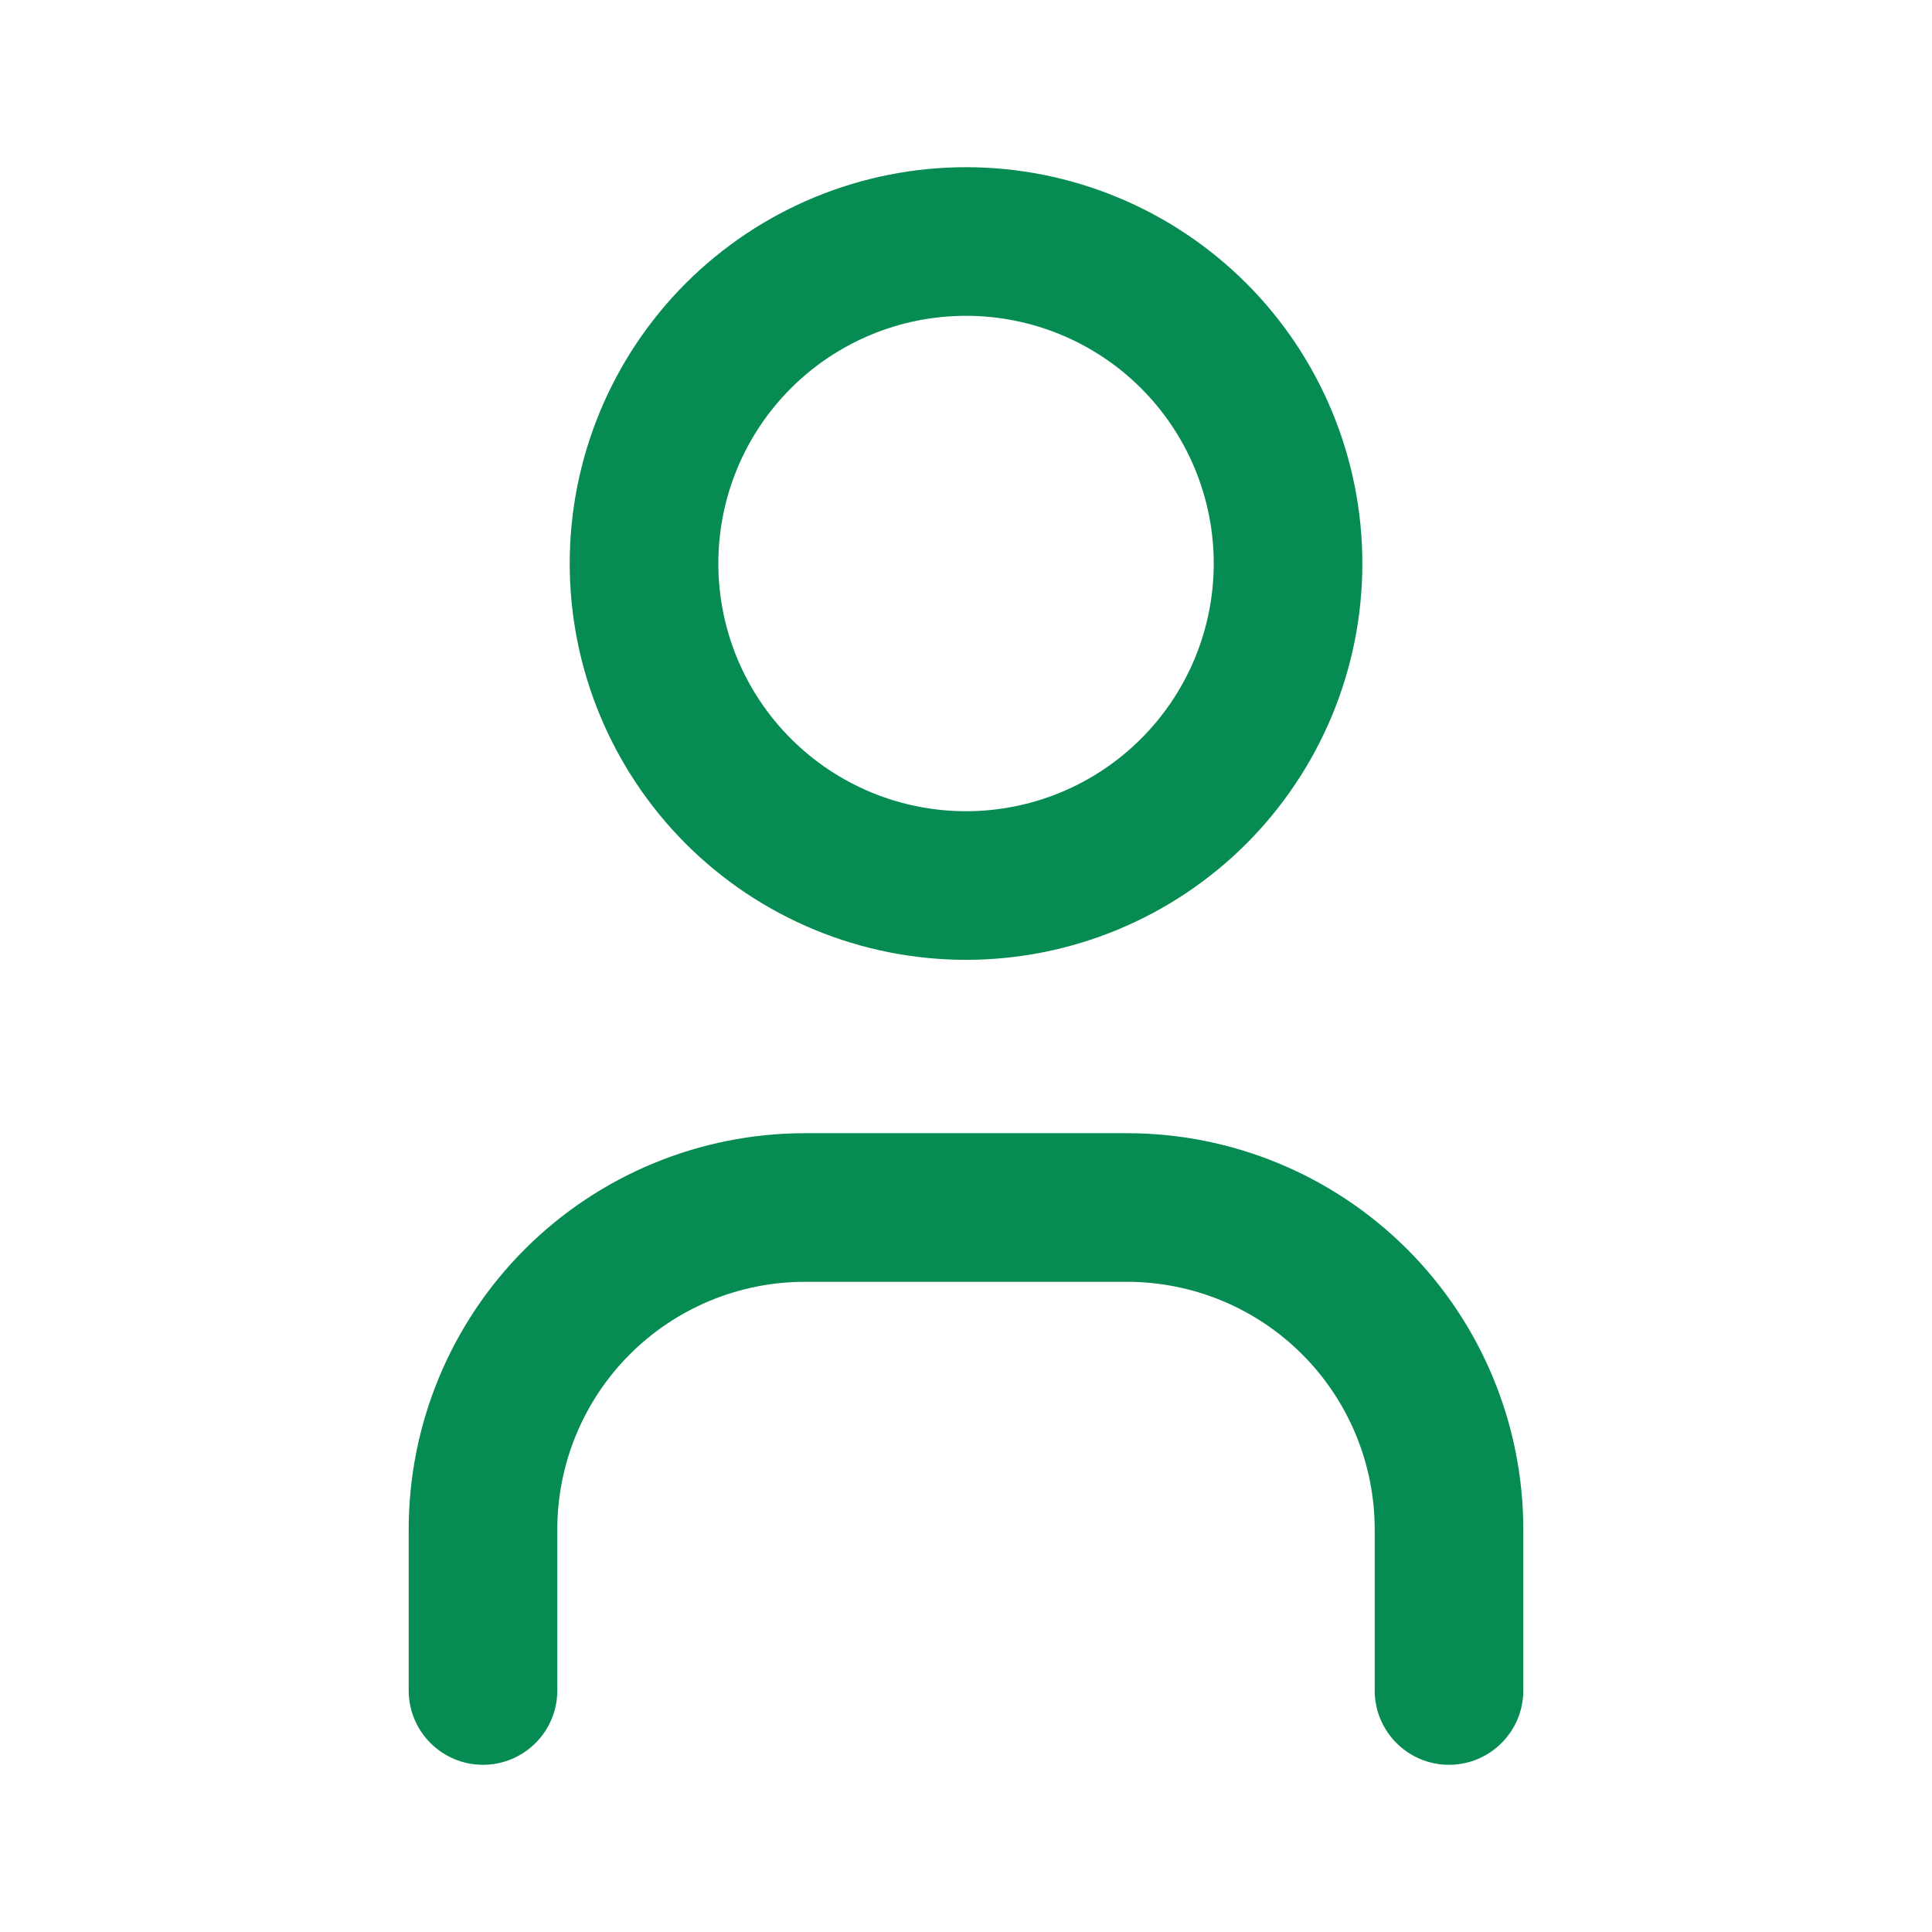 <svg width="26" height="26" viewBox="0 0 26 26" fill="none" xmlns="http://www.w3.org/2000/svg">
<path fill-rule="evenodd" clip-rule="evenodd" d="M9.229 3.812C10.229 2.812 11.586 2.25 13 2.25C14.415 2.25 15.771 2.812 16.772 3.812C17.772 4.812 18.334 6.169 18.334 7.583C18.334 8.998 17.772 10.354 16.772 11.355C15.771 12.355 14.415 12.917 13 12.917C11.586 12.917 10.229 12.355 9.229 11.355C8.229 10.354 7.667 8.998 7.667 7.583C7.667 6.169 8.229 4.812 9.229 3.812ZM13 4.25C12.116 4.25 11.268 4.601 10.643 5.226C10.018 5.851 9.667 6.699 9.667 7.583C9.667 8.467 10.018 9.315 10.643 9.94C11.268 10.566 12.116 10.917 13 10.917C13.884 10.917 14.732 10.566 15.357 9.94C15.982 9.315 16.334 8.467 16.334 7.583C16.334 6.699 15.982 5.851 15.357 5.226C14.732 4.601 13.884 4.25 13 4.25Z" fill="#068C53"/>
<path fill-rule="evenodd" clip-rule="evenodd" d="M10.833 17.25C9.949 17.25 9.101 17.601 8.476 18.226C7.851 18.851 7.5 19.699 7.5 20.583V22.75C7.5 23.302 7.052 23.75 6.5 23.75C5.948 23.75 5.5 23.302 5.5 22.75V20.583C5.5 19.169 6.062 17.812 7.062 16.812C8.062 15.812 9.419 15.25 10.833 15.25H15.167C16.581 15.25 17.938 15.812 18.938 16.812C19.938 17.812 20.5 19.169 20.5 20.583V22.75C20.5 23.302 20.052 23.75 19.5 23.75C18.948 23.75 18.5 23.302 18.5 22.75V20.583C18.5 19.699 18.149 18.851 17.524 18.226C16.899 17.601 16.051 17.25 15.167 17.25H10.833Z" fill="#068C53"/>
</svg>
